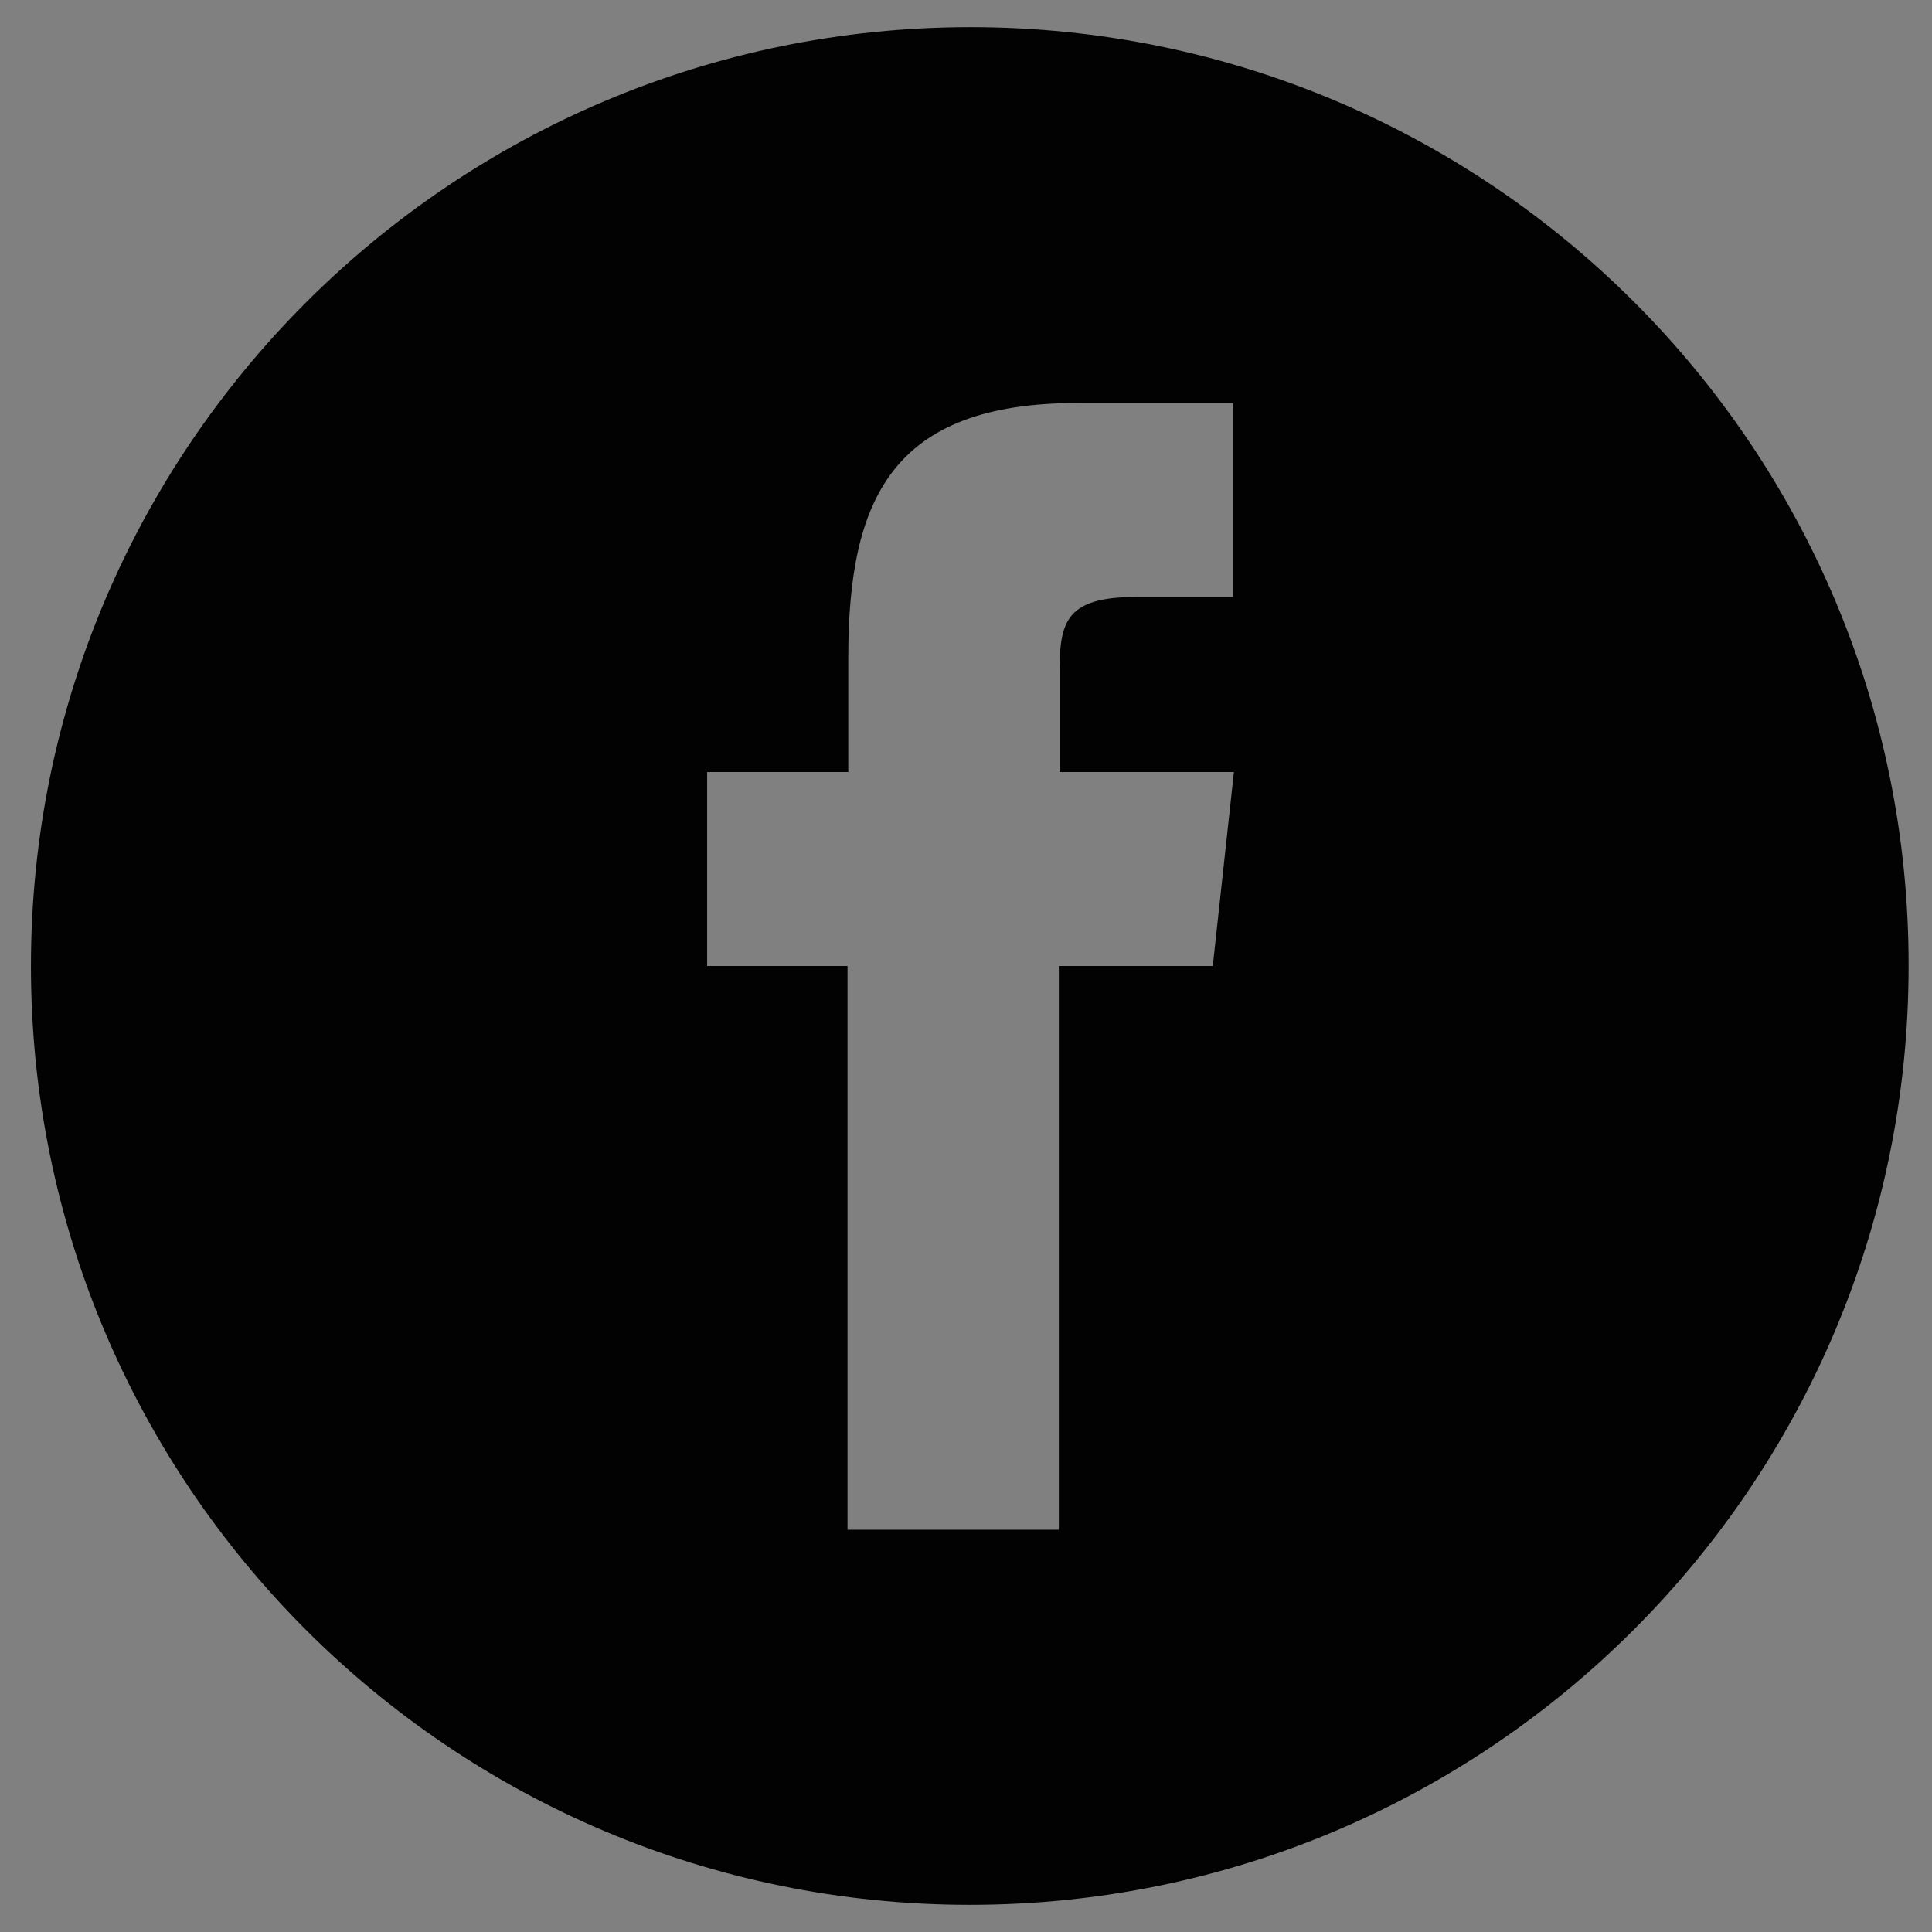 <?xml version="1.0" encoding="utf-8"?>
<!-- Generator: Adobe Illustrator 22.1.0, SVG Export Plug-In . SVG Version: 6.00 Build 0)  -->
<svg version="1.1" id="Layer_1" xmlns="http://www.w3.org/2000/svg" xmlns:xlink="http://www.w3.org/1999/xlink" x="0px" y="0px"
	 viewBox="0 0 256 256" style="enable-background:new 0 0 256 256;" xml:space="preserve">
<rect x="0" y="0" width="256" height="256" fill="#808080" stroke="none"/>
<style type="text/css">
	.st0{fill:#030203;}
	.st1{clip-path:url(#SVGID_2_);}
	.st2{fill:#FFFFFF;}
</style>
<g>
	<path d="M586,318.1c-69.5,0-125.9,56.4-125.9,125.9c0,69.5,56.4,125.9,125.9,125.9S711.9,513.5,711.9,444
		C711.9,374.5,655.5,318.1,586,318.1L586,318.1z M652.5,501.8l-10.1,10.1c-1.8,1.8-7.1,2.9-7.2,2.9c-31.9,0.3-62.6-12.2-85.2-34.8
		c-22.6-22.6-35.2-53.5-34.8-85.5c0,0,1.2-5.1,3-6.9l10.1-10.1c3.7-3.7,10.8-5.4,15.7-3.7l2.1,0.7c5,1.7,10.1,7.1,11.5,12.2
		l5.1,18.6c1.4,5.1-0.5,12.2-4.2,15.9l-6.7,6.7c6.6,24.5,25.8,43.7,50.3,50.3l6.7-6.7c3.7-3.7,10.9-5.5,15.9-4.2l18.6,5.1
		c5,1.4,10.5,6.5,12.2,11.5l0.7,2.2C657.8,491,656.2,498.1,652.5,501.8L652.5,501.8z M652.5,501.8"/>
</g>
<g>
	<path d="M-289.3,137.9h10v53.9h9.4v-53.9h10.1v-8.8h-29.5V137.9z M-289.3,137.9"/>
	<path d="M-209.6,144.5c-3.1,0-6,1.7-8.8,5.1v-20.5h-8.5v62.8h8.5v-4.5c2.8,3.5,5.7,5.2,8.8,5.2c3.4,0,5.6-1.8,6.8-5.3
		c0.6-2,0.9-5.1,0.9-9.4v-18.6c0-4.4-0.3-7.5-0.9-9.4C-204,146.3-206.2,144.5-209.6,144.5L-209.6,144.5z M-210.5,178.5
		c0,4.2-1.2,6.3-3.7,6.3c-1.4,0-2.8-0.7-4.2-2.1v-28.5c1.4-1.4,2.8-2.1,4.2-2.1c2.4,0,3.7,2.2,3.7,6.4V178.5z M-210.5,178.5"/>
	<path d="M-242.7,180.8c-1.9,2.7-3.7,4-5.4,4c-1.1,0-1.8-0.7-2-2c-0.1-0.3-0.1-1.3-0.1-3.3v-34.4h-8.5v37c0,3.3,0.3,5.5,0.8,7
		c0.9,2.4,2.7,3.5,5.5,3.5c3.1,0,6.3-1.9,9.7-5.7v5.1h8.5v-46.8h-8.5V180.8z M-242.7,180.8"/>
	<path d="M-235.4,101.9c2.8,0,4.1-2.2,4.1-6.6V75.5c0-4.4-1.3-6.6-4.1-6.6c-2.8,0-4.1,2.2-4.1,6.6v19.9
		C-239.5,99.7-238.1,101.9-235.4,101.9L-235.4,101.9z M-235.4,101.9"/>
	<path d="M-229.7,3c-69.4,0-125.7,56.3-125.7,125.7c0,69.4,56.3,125.7,125.7,125.7c69.4,0,125.7-56.3,125.7-125.7
		C-104,59.3-160.3,3-229.7,3L-229.7,3z M-215.7,61.8h8.5v34.8c0,2,0,3.1,0.1,3.3c0.2,1.3,0.9,2,2,2c1.7,0,3.5-1.3,5.4-4V61.8h8.6
		V109h-8.6v-5.2c-3.4,3.9-6.7,5.8-9.8,5.8c-2.8,0-4.7-1.1-5.5-3.5c-0.5-1.4-0.8-3.7-0.8-7V61.8z M-248,77.2c0-5,0.9-8.7,2.7-11.1
		c2.4-3.2,5.7-4.8,10-4.8c4.3,0,7.6,1.6,10,4.8c1.8,2.4,2.7,6.1,2.7,11.1v16.5c0,5-0.9,8.8-2.7,11.1c-2.4,3.2-5.7,4.8-10,4.8
		c-4.3,0-7.6-1.6-10-4.8c-1.8-2.4-2.7-6.1-2.7-11.1V77.2z M-270.9,45.6l6.7,24.9l6.5-24.9h9.6l-11.4,37.7V109h-9.5V83.4
		c-0.9-4.5-2.8-11.2-5.8-20.1c-2-5.9-4.1-11.8-6.1-17.7H-270.9z M-162,196c-1.7,7.5-7.8,13-15.2,13.8c-17.4,1.9-35,1.9-52.5,1.9
		c-17.5,0-35.1,0-52.5-1.9c-7.3-0.8-13.4-6.3-15.2-13.8c-2.4-10.6-2.4-22.2-2.4-33.1c0-10.9,0-22.5,2.5-33.1
		c1.7-7.5,7.8-13,15.1-13.8c17.4-1.9,35-1.9,52.5-1.9c17.5,0,35.1,0,52.5,1.9c7.3,0.8,13.4,6.3,15.2,13.8
		c2.4,10.6,2.4,22.2,2.4,33.1C-159.6,173.8-159.6,185.4-162,196L-162,196z M-162,196"/>
	<path d="M-182.6,144.5c-4.3,0-7.7,1.6-10.1,4.8c-1.8,2.4-2.6,6-2.6,11v16.4c0,5,0.9,8.6,2.7,11c2.4,3.2,5.8,4.8,10.3,4.8
		c4.4,0,7.9-1.7,10.2-5.1c1-1.5,1.7-3.2,2-5.1c0.1-0.8,0.2-2.7,0.2-5.5v-1.2h-8.6c0,3.4-0.1,5.3-0.2,5.7c-0.5,2.3-1.7,3.4-3.8,3.4
		c-2.9,0-4.3-2.2-4.3-6.5V170h16.9v-9.7c0-5-0.8-8.6-2.6-11C-175,146.1-178.4,144.5-182.6,144.5L-182.6,144.5z M-178.5,163h-8.5
		v-4.3c0-4.3,1.4-6.5,4.2-6.5c2.8,0,4.2,2.2,4.2,6.5V163z M-178.5,163"/>
</g>
<g>
	<path class="st0" d="M128.6,3.6C59.9,3.6,4.1,59.3,4.1,128c0,68.7,55.7,124.4,124.4,124.4c68.7,0,124.4-55.7,124.4-124.4
		C253,59.3,197.3,3.6,128.6,3.6L128.6,3.6z M160.7,128l-20.4,0l0,74.7h-28V128H93.7v-25.7l18.7,0l0-15.1c0-21,5.7-33.8,30.4-33.8
		h20.6v25.7h-12.9c-9.6,0-10.1,3.6-10.1,10.3l0,12.9h23.1L160.7,128z M160.7,128"/>
</g>
<g>
	<g>
		<defs>
			<rect id="SVGID_1_" x="-650.9" y="-1.7" width="254.5" height="264.3"/>
		</defs>
		<clipPath id="SVGID_2_">
			<use xlink:href="#SVGID_1_"  style="overflow:visible;"/>
		</clipPath>
		<path class="st1" d="M-486.1,34.4c-37.6-37.6-98.9-37.6-136.5,0c-37.6,37.6-37.6,98.9,0,136.5c33.5,33.5,85.7,37.1,123.3,10.9
			c0.8,3.8,2.6,7.3,5.5,10.2l54.8,54.8c8,8,20.9,8,28.8,0c8-8,8-20.9,0-28.8l-54.8-54.8c-2.9-2.9-6.5-4.7-10.2-5.5
			C-449,120.1-452.6,67.9-486.1,34.4L-486.1,34.4z M-503.4,153.6c-28.1,28.1-73.8,28.1-101.9,0c-28.1-28.1-28.1-73.8,0-101.9
			c28.1-28.1,73.8-28.1,101.9,0C-475.3,79.8-475.3,125.5-503.4,153.6L-503.4,153.6z M-503.4,153.6"/>
	</g>
</g>
<rect x="-328.1" y="-286.8" width="256.9" height="256.9"/>
<g>
	<path class="st2" d="M-208.8-224h20.1l47.6,131.2h-19.5l-13.7-39.3h-51.5L-240-92.7h-18.2L-208.8-224z M-179.3-146.5l-20.2-58
		l-21,58H-179.3z"/>
</g>
<rect x="-44.2" y="-286.8" width="256.9" height="256.9"/>
<g>
	<path class="st2" d="M23.3-224h20.1L91-92.7H71.6L57.9-132H6.4L-7.8-92.7h-18.2L23.3-224z M52.8-146.5l-20.2-58l-21,58H52.8z"/>
	<path class="st2" d="M101.3-131.9v-15h38.9v-39.2h15.3v39.2h38.9v15h-38.9v39.1h-15.3v-39.1H101.3z"/>
</g>
<rect x="240.9" y="-286.8" width="256.9" height="256.9"/>
<g>
	<path class="st2" d="M333-224h20.1l47.6,131.2h-19.5L367.5-132H316l-14.2,39.3h-18.2L333-224z M362.5-146.5l-20.2-58l-21,58H362.5z
		"/>
	<path class="st2" d="M410.4-152h44.8v16.5h-44.8V-152z"/>
</g>
</svg>
